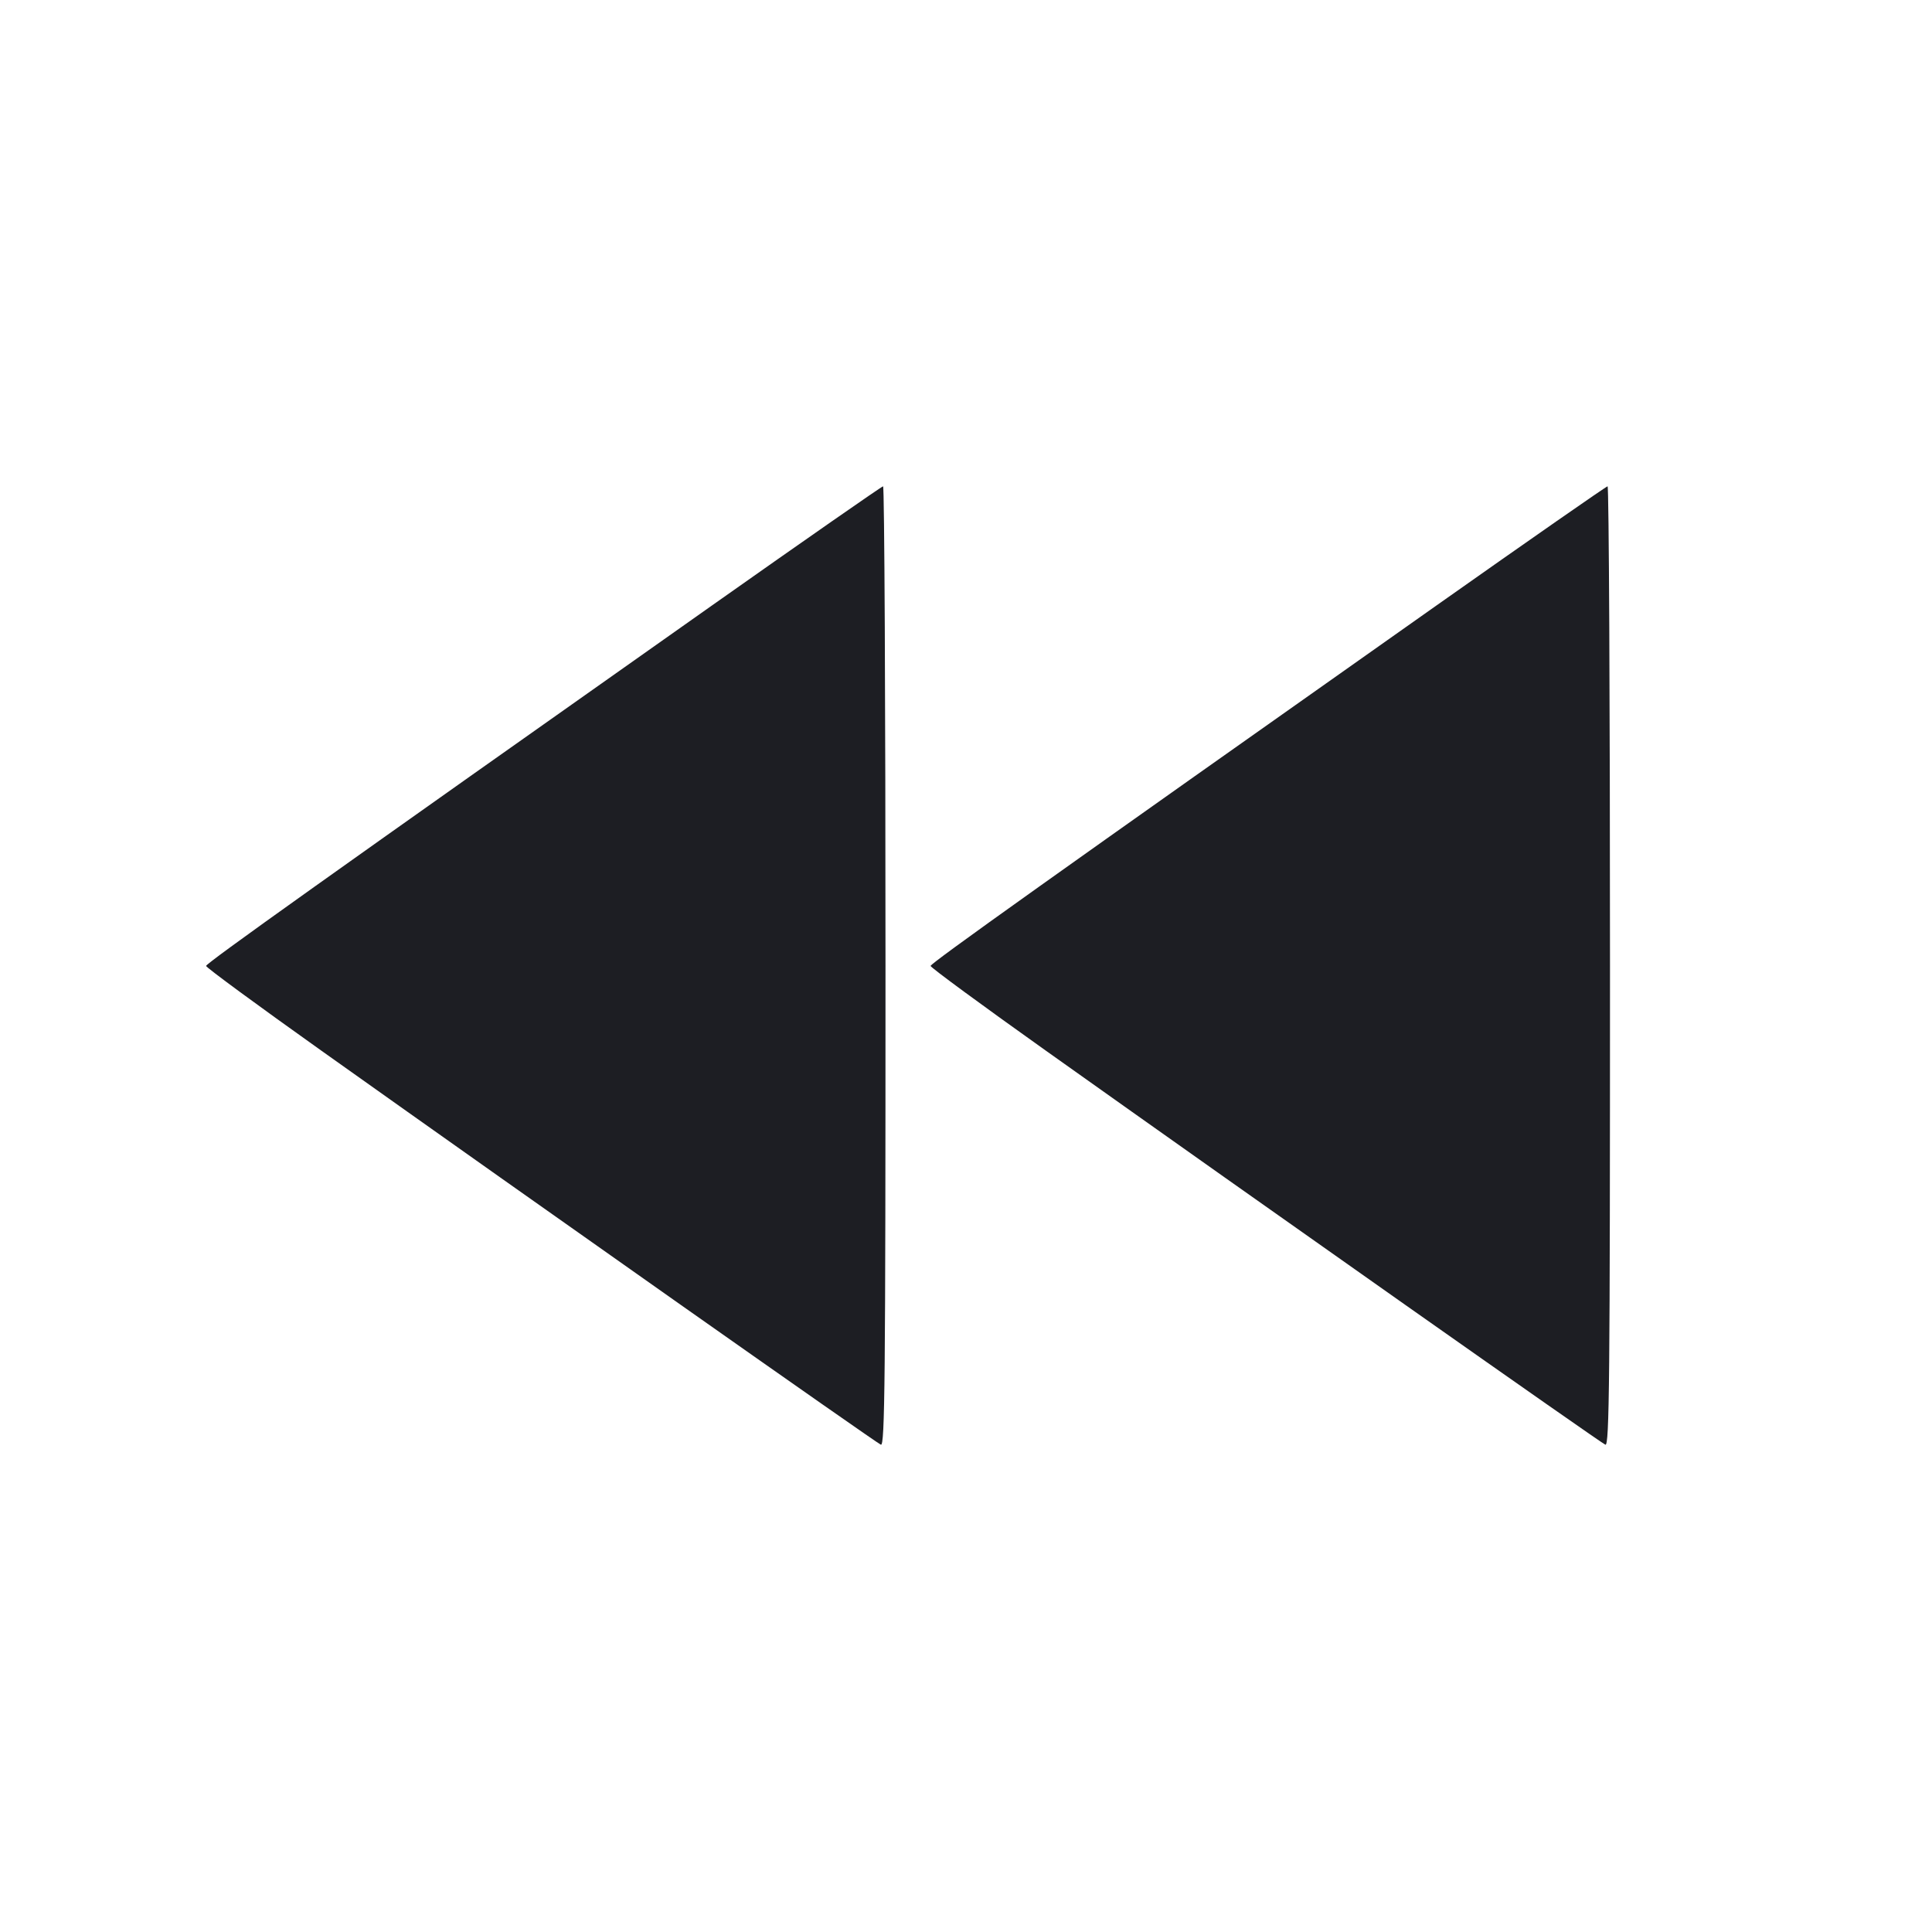 <svg viewBox="0 0 2400 2400" fill="none" xmlns="http://www.w3.org/2000/svg"><path d="M884.000 752.438 C 404.855 1090.580,256.000 1196.645,256.000 1199.913 C 256.000 1201.810,320.350 1249.113,399.000 1305.030 C 670.315 1497.926,1088.567 1792.469,1094.276 1794.659 C 1099.226 1796.559,1100.000 1716.173,1100.000 1200.428 C 1100.000 872.393,1098.650 604.053,1097.000 604.118 C 1095.350 604.183,999.500 670.927,884.000 752.438 M1784.000 752.438 C 1304.855 1090.580,1156.000 1196.645,1156.000 1199.913 C 1156.000 1201.810,1220.350 1249.113,1299.000 1305.030 C 1570.315 1497.926,1988.567 1792.469,1994.276 1794.659 C 1999.226 1796.559,2000.000 1716.173,2000.000 1200.428 C 2000.000 872.393,1998.650 604.053,1997.000 604.118 C 1995.350 604.183,1899.500 670.927,1784.000 752.438 " fill="#1D1E23" stroke="none" fill-rule="evenodd"/></svg>